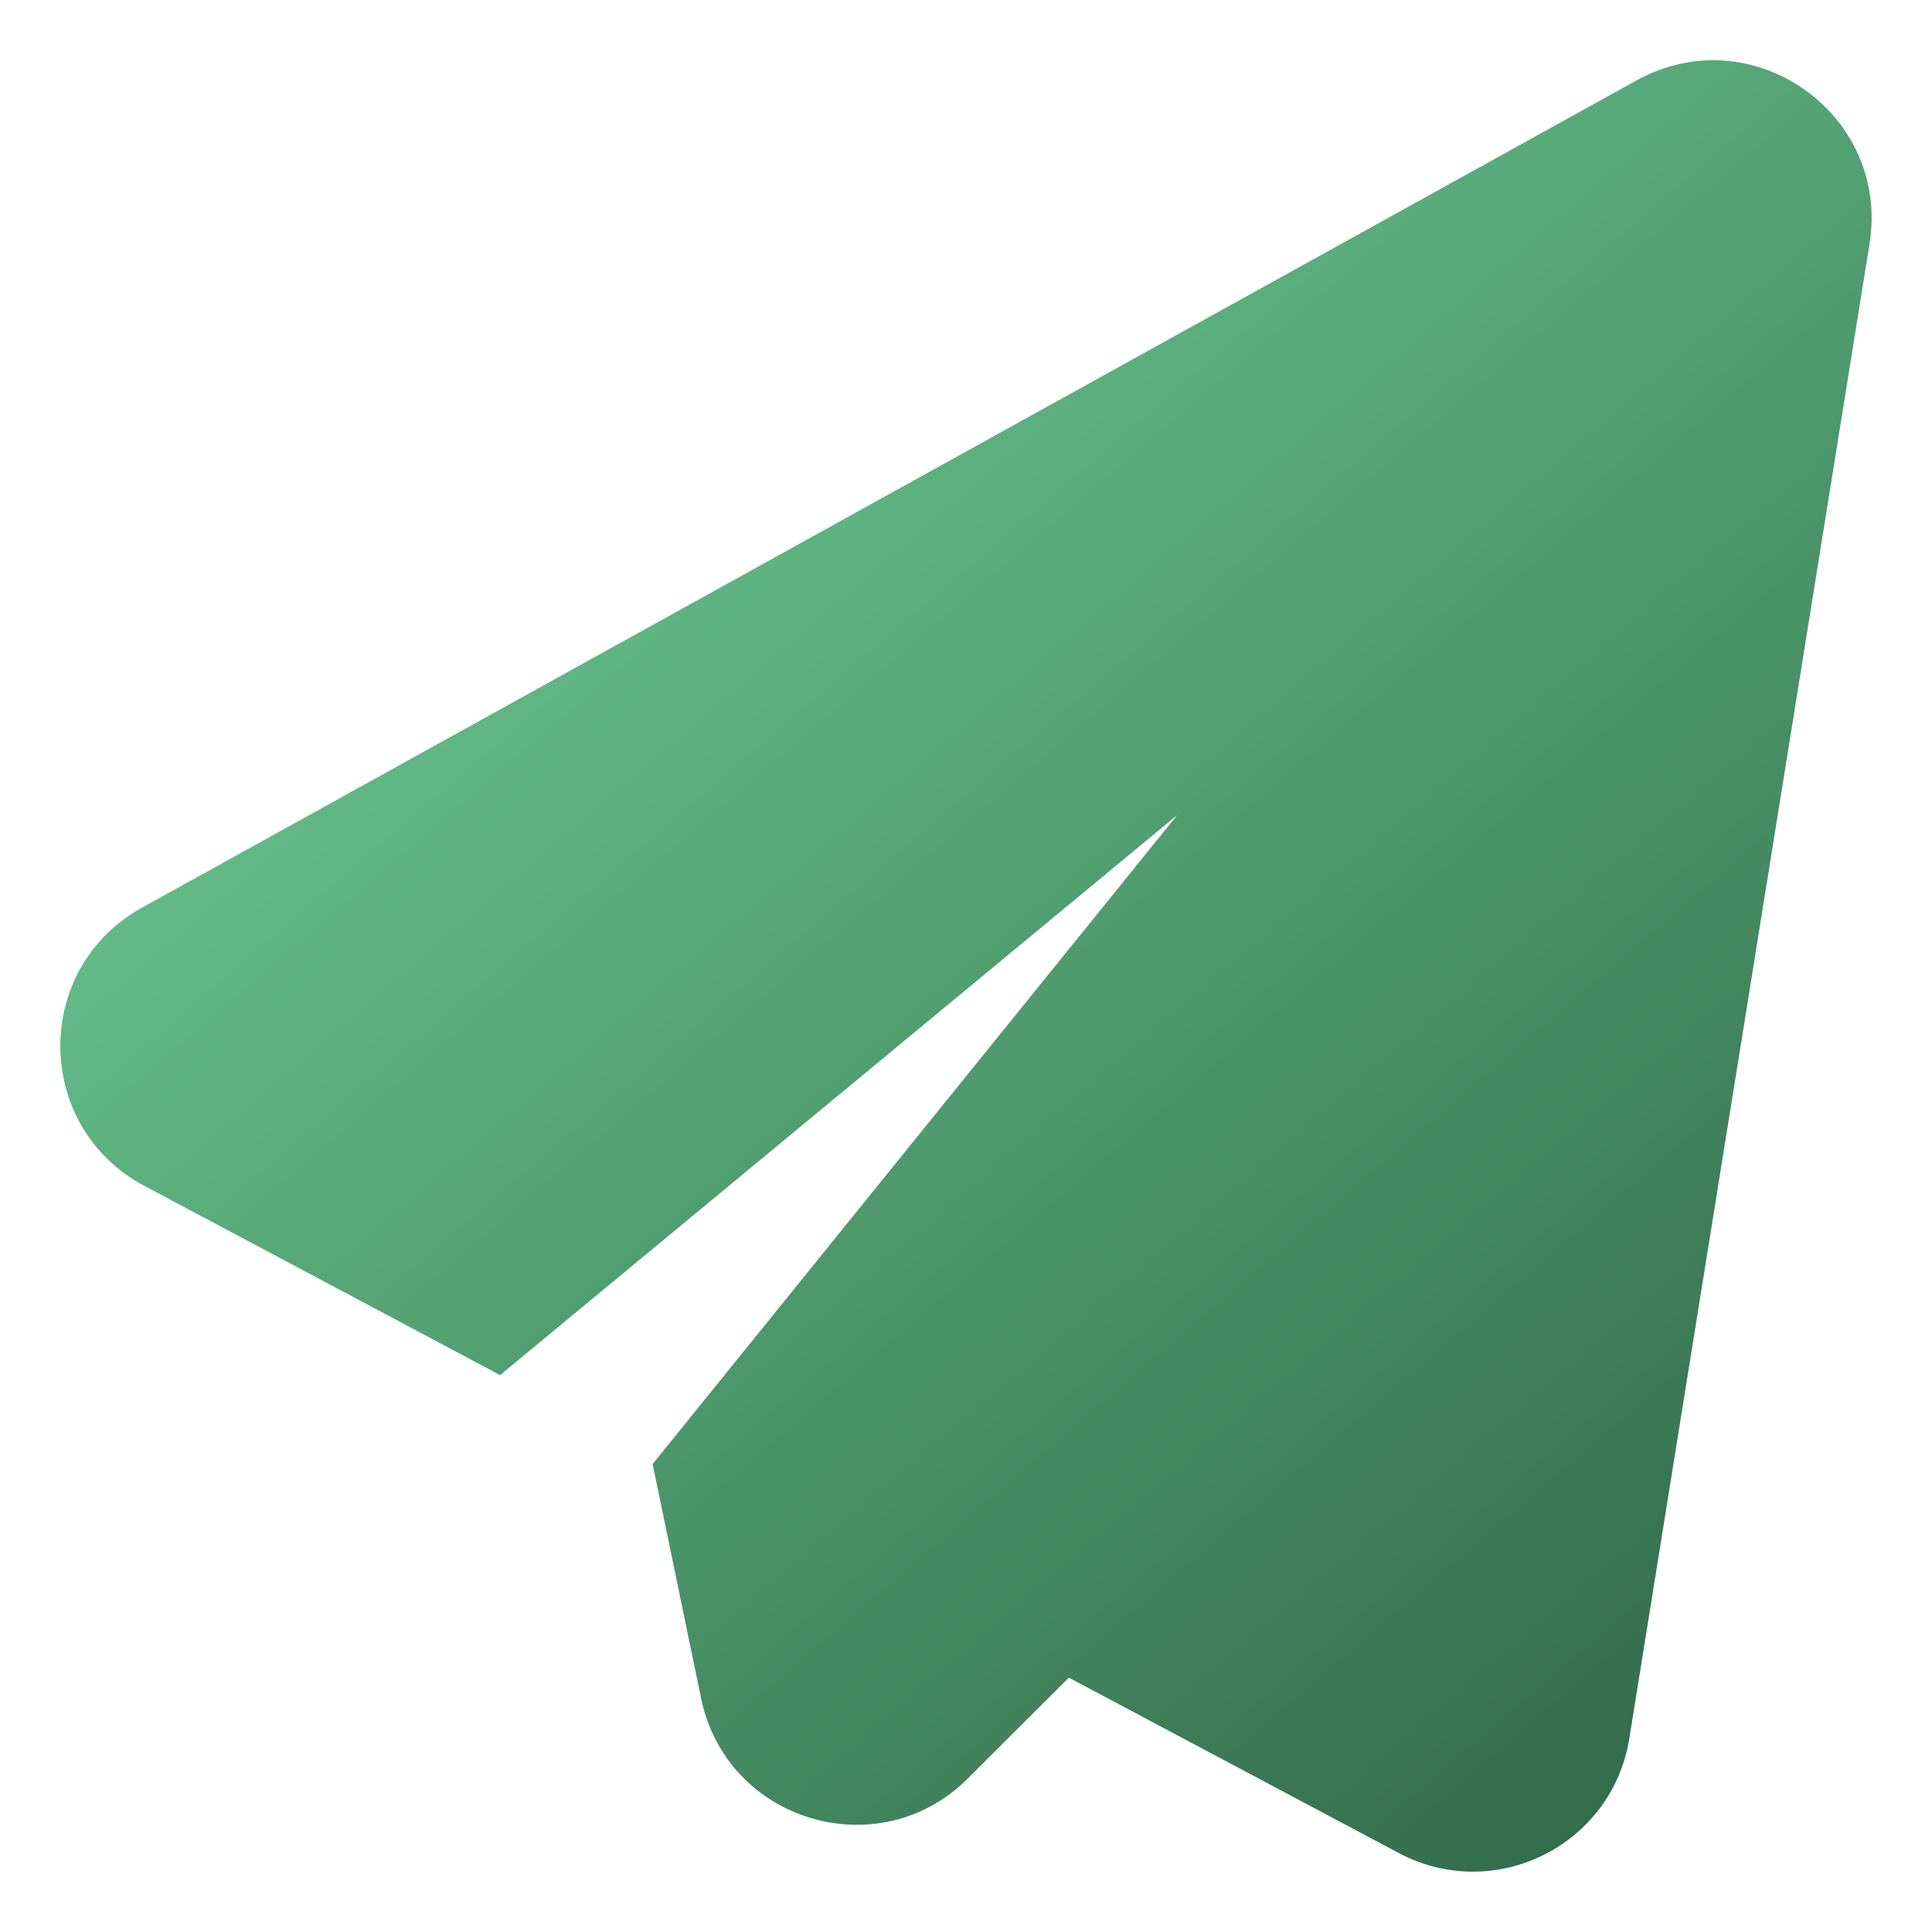 <svg width="20" height="20" viewBox="0 0 20 20" fill="none" xmlns="http://www.w3.org/2000/svg">
<g clip-path="url(#clip0_239_2700)">
<path d="M5.177 14.235L1.494 12.276C0.346 11.666 0.332 10.025 1.47 9.396L16.942 0.832C18.137 0.171 19.57 1.177 19.353 2.526L16.867 17.995C16.689 19.105 15.472 19.71 14.479 19.182L11.065 17.367L10.021 18.409C9.1 19.331 7.522 18.859 7.258 17.582L6.756 15.156L12.187 8.437L5.177 14.235Z" fill="url(#paint0_linear_239_2700)"/>
</g>
<defs>
<linearGradient id="paint0_linear_239_2700" x1="24.577" y1="23.164" x2="7.944" y2="3.707" gradientUnits="userSpaceOnUse">
<stop offset="0.003" stop-color="#1C472E"/>
<stop offset="1" stop-color="#62BA87"/>
</linearGradient>
<clipPath id="clip0_239_2700">
<rect width="20" height="20" fill="white"/>
</clipPath>
</defs>
</svg>

